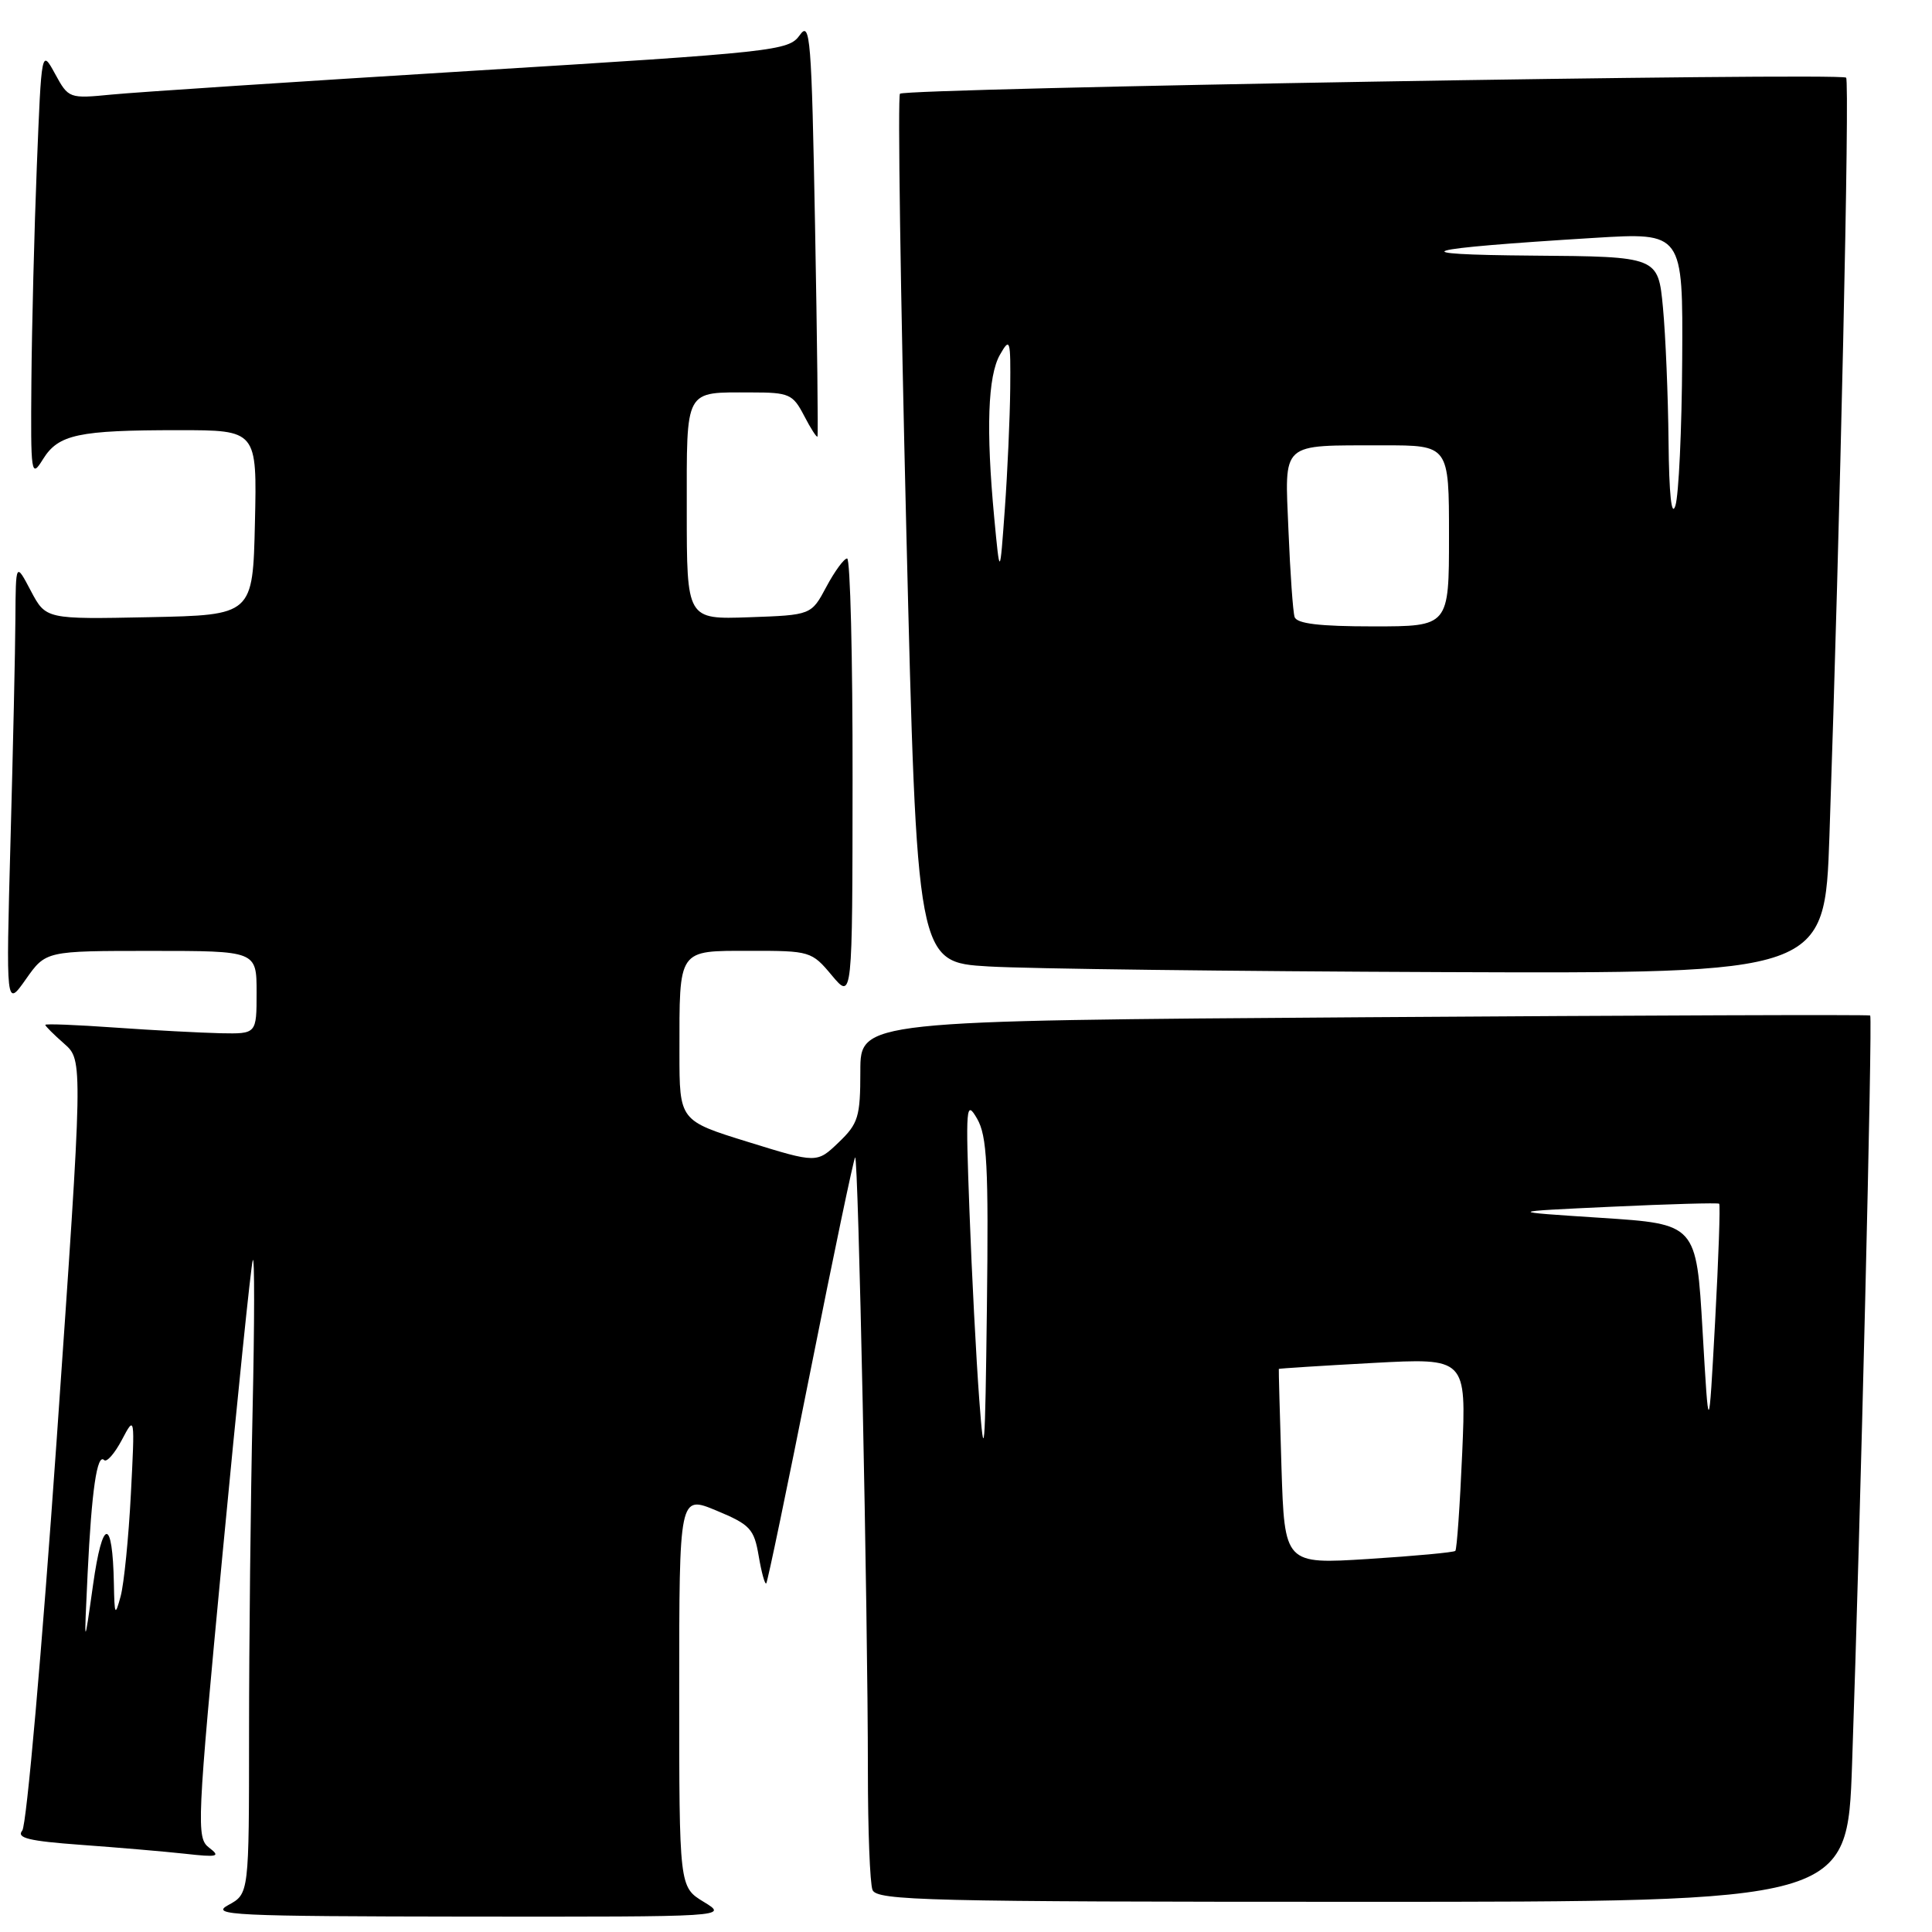 <?xml version="1.0" encoding="UTF-8" standalone="no"?>
<!DOCTYPE svg PUBLIC "-//W3C//DTD SVG 1.1//EN" "http://www.w3.org/Graphics/SVG/1.1/DTD/svg11.dtd" >
<svg xmlns="http://www.w3.org/2000/svg" xmlns:xlink="http://www.w3.org/1999/xlink" version="1.1" viewBox="0 0 256 256">
 <g >
 <path fill="currentColor"
d=" M 93.25 252.01 C 90.00 250.03 90.00 250.03 90.00 224.07 C 90.00 198.11 90.00 198.11 94.93 200.16 C 99.40 202.02 99.92 202.58 100.53 206.17 C 100.90 208.35 101.35 209.99 101.53 209.81 C 101.71 209.62 104.35 196.93 107.40 181.60 C 110.45 166.27 113.11 153.56 113.31 153.36 C 113.73 152.93 115.00 213.69 115.00 234.67 C 115.00 242.46 115.27 249.55 115.61 250.42 C 116.15 251.84 122.80 252.00 180.50 252.00 C 244.78 252.00 244.78 252.00 245.41 233.75 C 246.51 202.01 248.14 134.80 247.81 134.56 C 247.64 134.43 217.46 134.54 180.75 134.79 C 114.00 135.25 114.00 135.25 114.00 141.94 C 114.00 148.00 113.73 148.88 111.12 151.38 C 108.24 154.14 108.24 154.14 99.14 151.32 C 90.03 148.50 90.03 148.50 90.03 139.50 C 90.03 125.59 89.74 126.00 99.37 125.99 C 107.33 125.98 107.56 126.05 110.22 129.24 C 112.95 132.50 112.95 132.50 112.97 103.25 C 112.99 87.16 112.66 74.00 112.25 74.00 C 111.84 74.00 110.60 75.69 109.50 77.75 C 107.50 81.50 107.50 81.50 99.25 81.79 C 91.00 82.08 91.00 82.08 91.00 67.65 C 91.00 51.28 90.61 52.00 99.56 52.00 C 104.57 52.00 105.06 52.22 106.55 55.09 C 107.43 56.79 108.23 58.03 108.32 57.84 C 108.42 57.65 108.28 45.12 108.00 30.00 C 107.54 4.97 107.36 2.69 105.97 4.66 C 104.50 6.73 102.85 6.91 62.47 9.39 C 39.39 10.81 17.93 12.22 14.80 12.53 C 9.16 13.08 9.08 13.05 7.30 9.79 C 5.50 6.50 5.50 6.50 4.88 22.00 C 4.54 30.53 4.22 43.35 4.16 50.50 C 4.06 62.97 4.12 63.39 5.70 60.84 C 7.74 57.56 10.35 57.00 23.66 57.00 C 34.06 57.00 34.06 57.00 33.78 69.25 C 33.50 81.50 33.50 81.50 19.79 81.78 C 6.08 82.06 6.08 82.06 4.08 78.28 C 2.09 74.50 2.09 74.50 2.04 82.00 C 2.02 86.12 1.72 99.40 1.39 111.50 C 0.79 133.50 0.79 133.50 3.43 129.75 C 6.07 126.00 6.07 126.00 20.04 126.00 C 34.00 126.00 34.00 126.00 34.00 131.50 C 34.00 137.00 34.00 137.00 29.25 136.91 C 26.64 136.85 20.34 136.52 15.25 136.16 C 10.16 135.80 6.00 135.63 6.00 135.80 C 6.00 135.96 7.13 137.09 8.51 138.30 C 11.01 140.50 11.01 140.50 7.50 190.91 C 5.56 218.66 3.52 241.88 2.95 242.56 C 2.14 243.54 3.83 243.95 10.71 244.45 C 15.54 244.80 21.75 245.33 24.50 245.63 C 28.86 246.12 29.27 246.01 27.71 244.83 C 26.01 243.53 26.08 241.83 29.48 205.99 C 31.44 185.37 33.24 167.82 33.49 167.00 C 33.74 166.18 33.73 175.14 33.47 186.91 C 33.21 198.69 33.00 217.91 33.00 229.63 C 33.00 250.94 33.00 250.94 30.25 252.43 C 27.77 253.78 30.84 253.92 62.00 253.96 C 96.50 253.99 96.50 253.99 93.25 252.01 Z  M 242.41 110.75 C 243.82 69.47 245.12 10.78 244.62 10.29 C 243.92 9.59 119.97 11.69 119.25 12.42 C 118.94 12.73 119.32 38.75 120.09 70.24 C 121.50 127.50 121.50 127.50 131.00 128.06 C 136.22 128.37 163.29 128.70 191.14 128.81 C 241.78 129.00 241.78 129.00 242.41 110.75 Z  M 11.61 208.50 C 12.14 197.52 12.86 192.53 13.80 193.47 C 14.14 193.80 15.19 192.60 16.15 190.79 C 17.87 187.52 17.88 187.57 17.34 198.00 C 17.04 203.78 16.43 209.85 15.99 211.50 C 15.25 214.23 15.17 214.08 15.09 209.83 C 14.92 201.00 13.58 201.08 12.33 210.00 C 11.13 218.50 11.13 218.50 11.61 208.50 Z  M 169.80 194.39 C 169.58 187.30 169.42 181.45 169.45 181.39 C 169.48 181.33 175.08 180.97 181.90 180.60 C 194.29 179.93 194.29 179.93 193.75 192.53 C 193.45 199.46 193.04 205.29 192.84 205.50 C 192.64 205.70 187.46 206.18 181.34 206.57 C 170.21 207.27 170.21 207.27 169.80 194.39 Z  M 129.76 185.50 C 129.35 180.00 128.76 168.75 128.46 160.50 C 127.94 146.53 128.00 145.69 129.47 148.23 C 130.79 150.52 131.00 154.46 130.77 173.23 C 130.53 192.66 130.41 194.22 129.76 185.50 Z  M 225.60 176.34 C 224.78 162.19 224.78 162.19 212.14 161.37 C 199.50 160.55 199.50 160.55 213.50 159.90 C 221.20 159.54 227.63 159.36 227.80 159.50 C 227.96 159.65 227.72 166.68 227.26 175.13 C 226.42 190.50 226.42 190.50 225.60 176.34 Z  M 171.54 81.75 C 171.32 81.06 170.96 75.92 170.73 70.33 C 170.24 58.37 169.51 59.04 183.25 59.01 C 192.00 59.00 192.00 59.00 192.00 71.00 C 192.00 83.00 192.00 83.00 181.97 83.00 C 174.82 83.00 171.82 82.64 171.54 81.75 Z  M 131.74 68.60 C 130.64 56.91 130.89 49.81 132.50 47.00 C 133.84 44.66 133.92 44.95 133.86 51.50 C 133.82 55.35 133.50 62.55 133.14 67.50 C 132.49 76.50 132.49 76.50 131.74 68.60 Z  M 221.09 58.50 C 221.03 52.45 220.70 44.46 220.35 40.75 C 219.71 34.00 219.71 34.00 203.11 33.87 C 185.15 33.73 187.82 32.96 211.25 31.52 C 223.00 30.80 223.00 30.80 222.90 47.65 C 222.85 56.92 222.44 65.62 222.00 67.00 C 221.49 68.61 221.16 65.56 221.09 58.50 Z "/>
</g>
</svg>